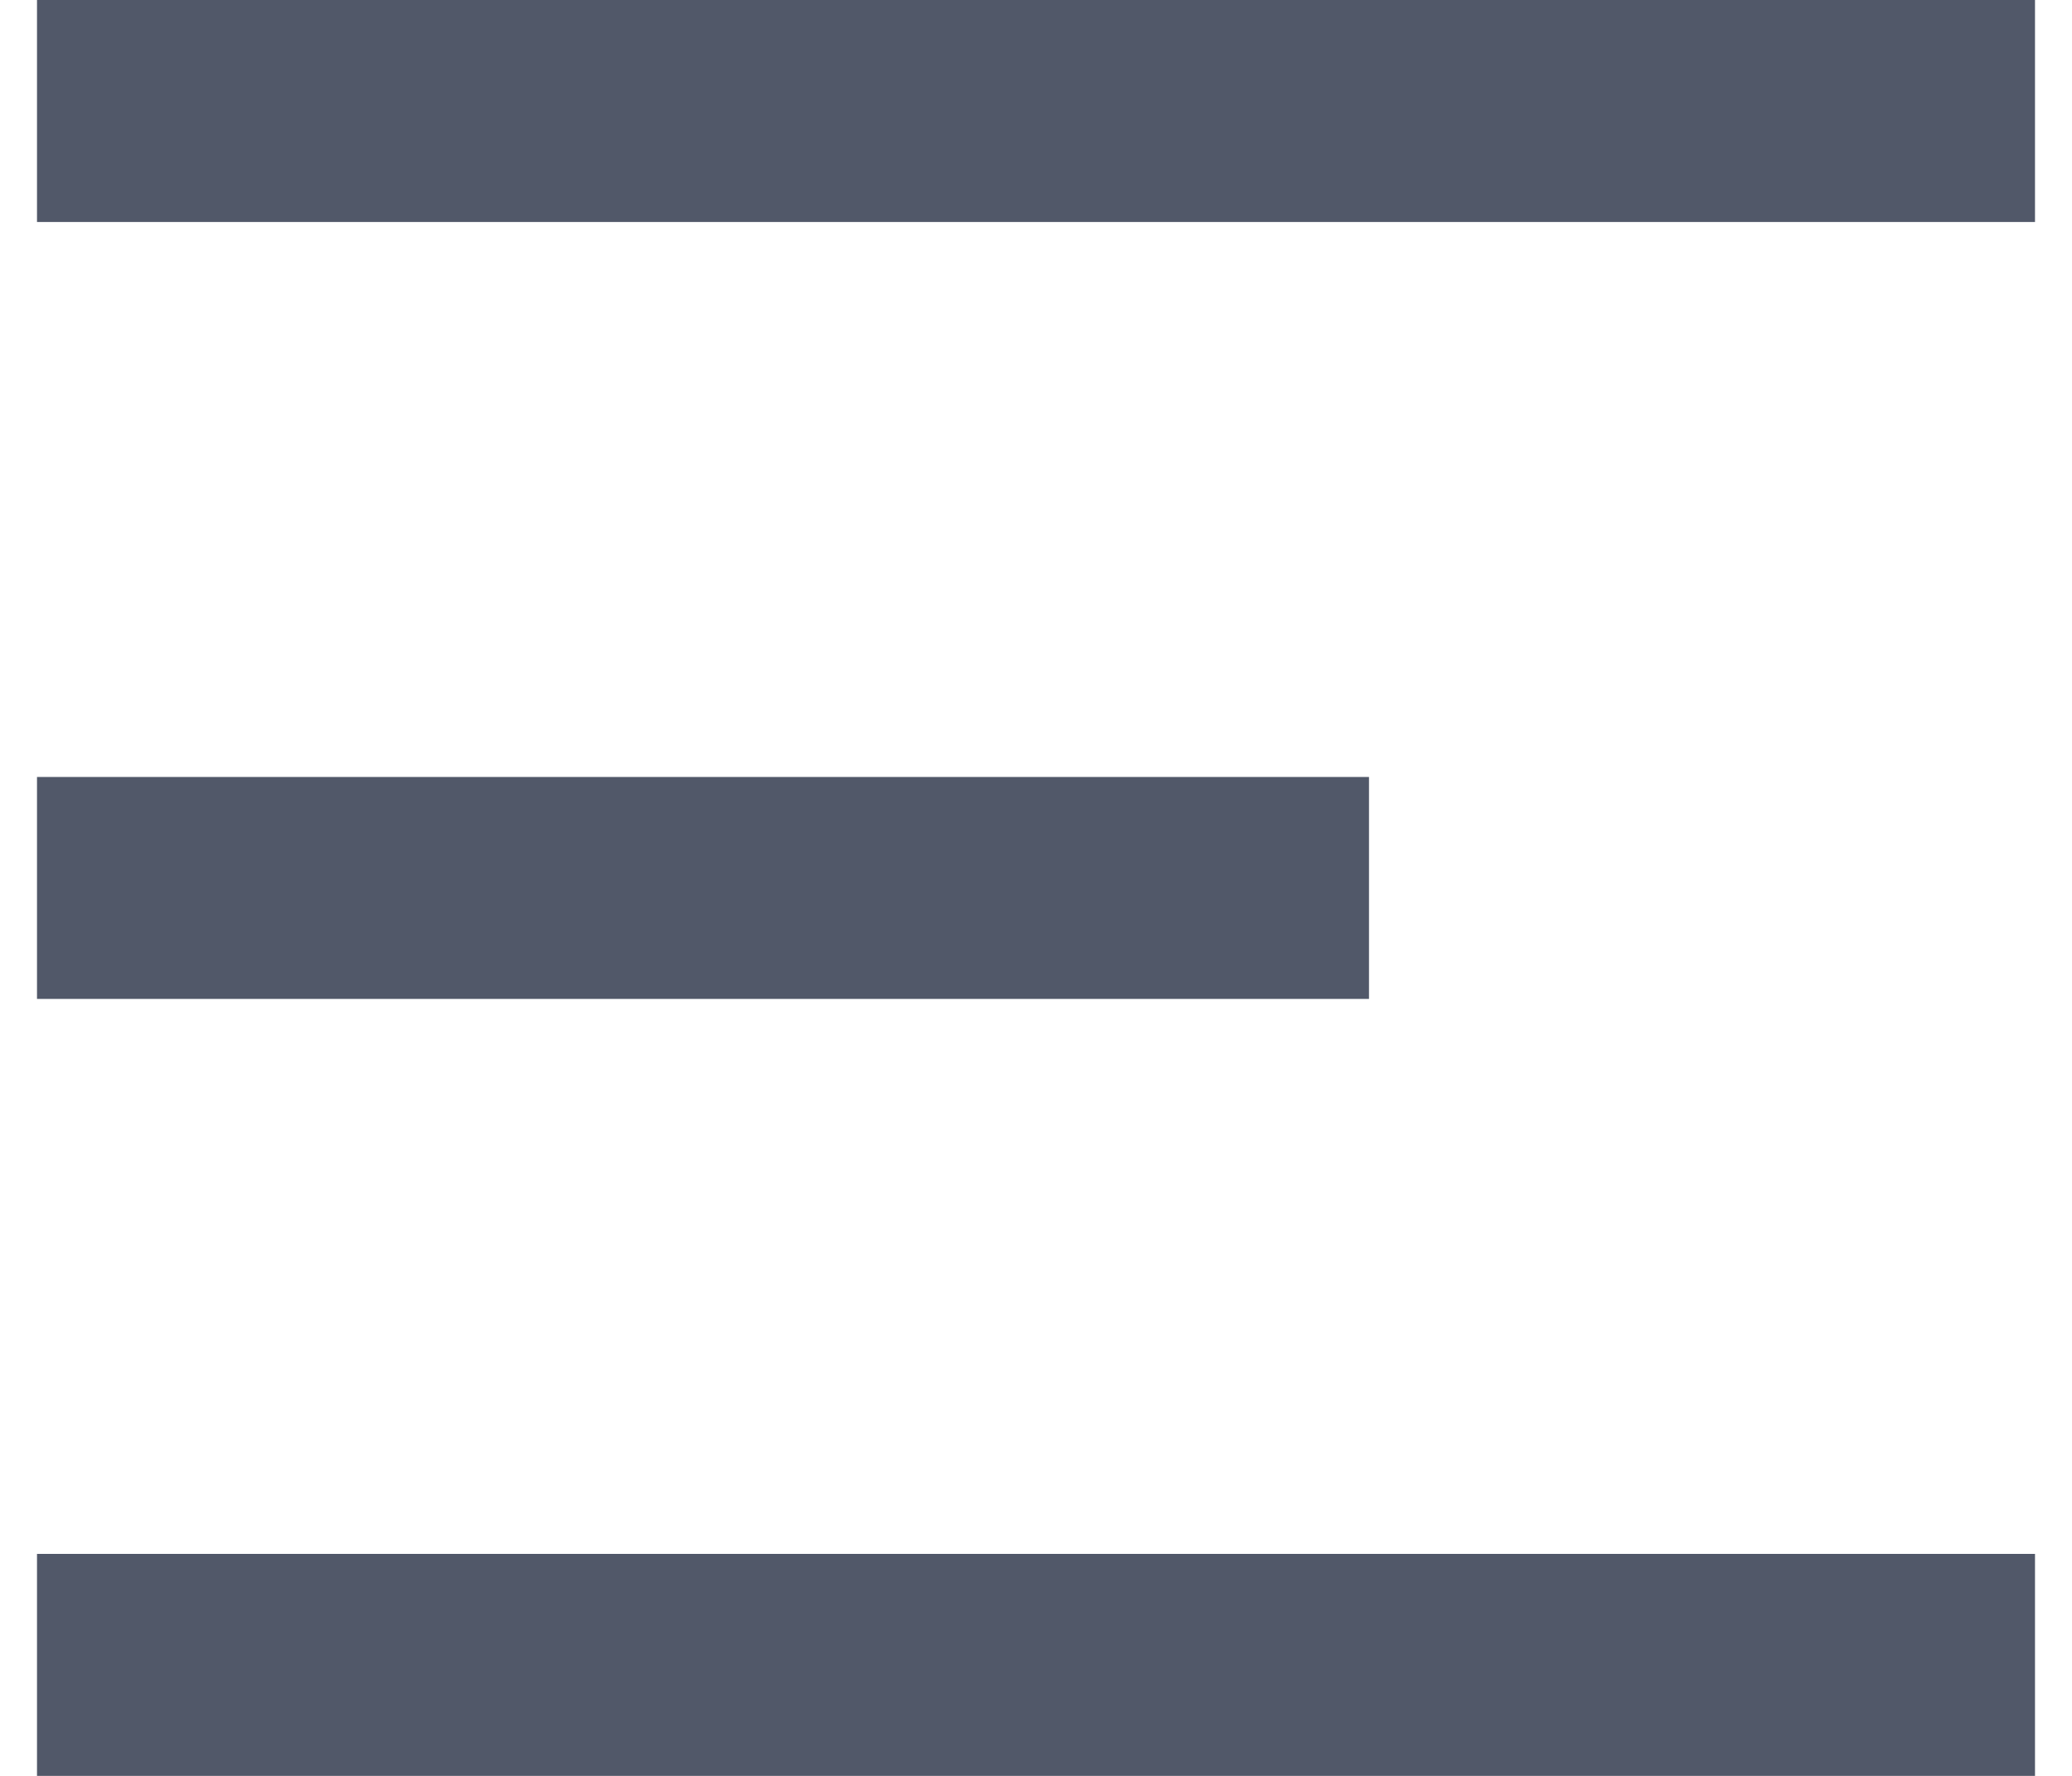 <svg width="14" height="12" viewBox="0 0 14 12" fill="none" xmlns="http://www.w3.org/2000/svg">
<path d="M0.25 0H13.75V1.5H0.25V0ZM0.25 5.25H9.25V6.75H0.25V5.25ZM0.25 10.5H13.75V12H0.25V10.5Z" fill="#515869"/>
</svg>
